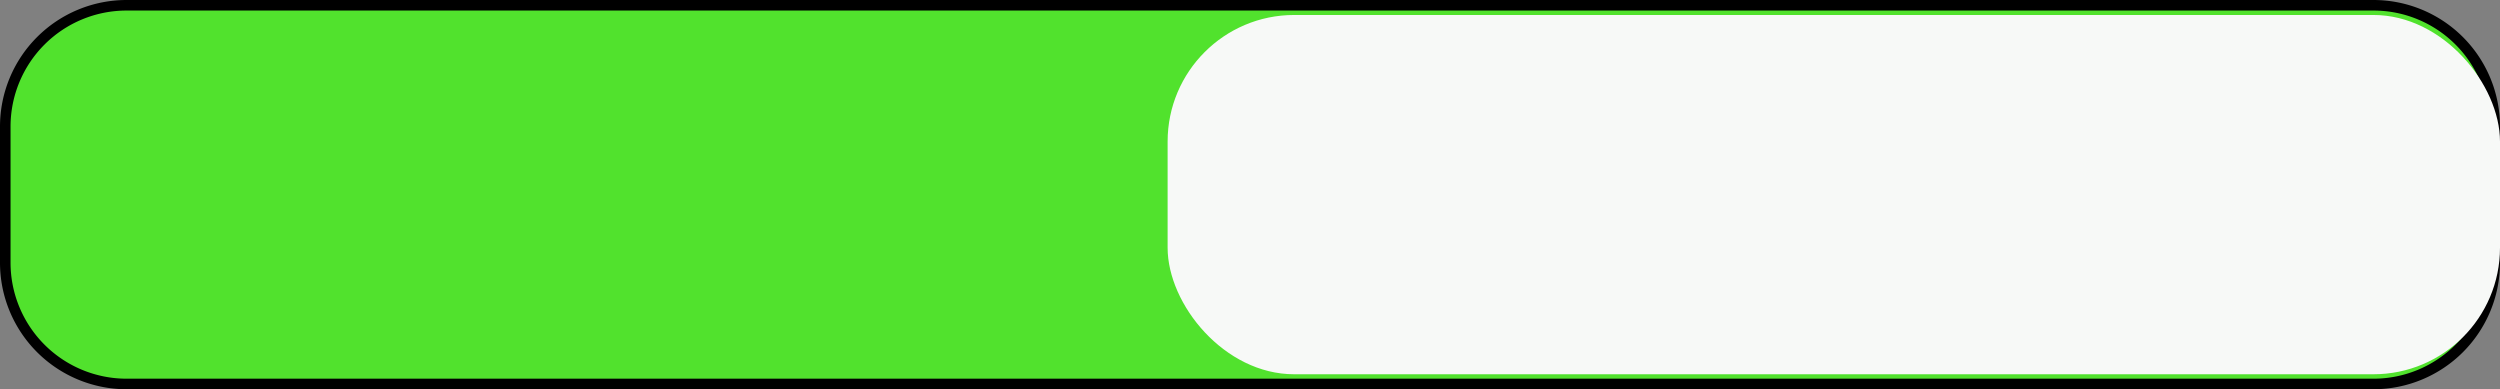 <svg id="Capa_1" data-name="Capa 1" xmlns="http://www.w3.org/2000/svg" viewBox="0 0 237 36.9"><rect x="0" y="0" width="237" height="36.9" fill="#808080" stroke="none"/><defs><style>.cls-1{fill:#51e22d;}.cls-2{fill:#f7f9f7;}</style></defs><title>barra50</title><rect class="cls-1" x="0.5" y="0.5" width="236" height="35.9" rx="11.5"/><path d="M539,127.55a11,11,0,0,1,11,11v12.9a11,11,0,0,1-11,11H326a11,11,0,0,1-11-11v-12.9a11,11,0,0,1,11-11H539m0-1H326a12,12,0,0,0-12,12v12.9a12,12,0,0,0,12,12H539a12,12,0,0,0,12-12v-12.9a12,12,0,0,0-12-12Z" transform="translate(-314 -126.55)"/><rect class="cls-2" x="110.69" y="1.42" width="126.31" height="34.06" rx="12"/></svg>